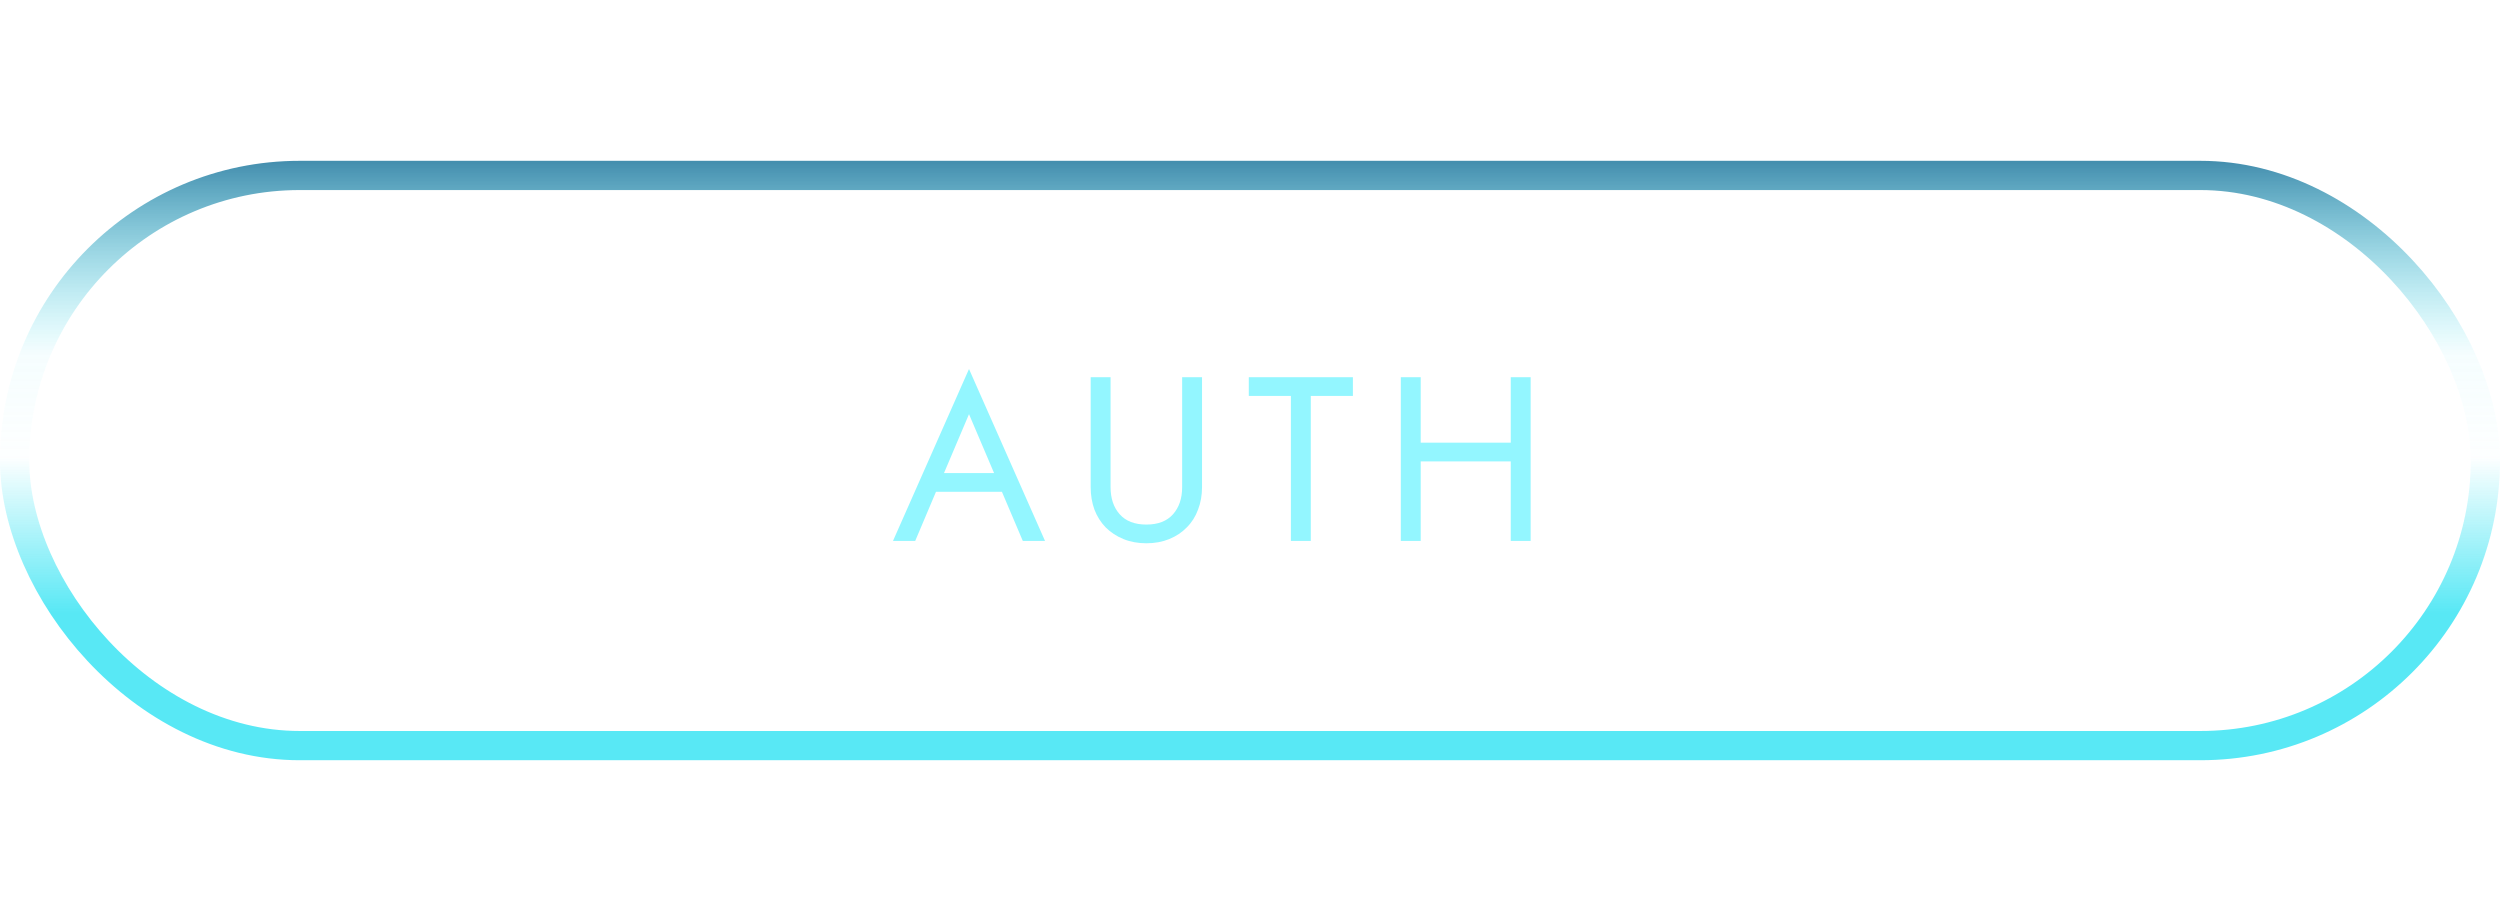 <svg width="171" height="63" viewBox="0 0 171 63" fill="none" xmlns="http://www.w3.org/2000/svg">
<path d="M63.352 33.64H69.272L68.792 32.36H63.832L63.352 33.64ZM66.28 28.328L68.2 32.84L68.328 33.16L69.96 37H71.48L66.28 25.24L61.08 37H62.6L64.264 33.064L64.392 32.776L66.28 28.328ZM74.603 25.8V33.32C74.603 33.875 74.688 34.387 74.859 34.856C75.04 35.325 75.296 35.731 75.626 36.072C75.968 36.413 76.373 36.68 76.843 36.872C77.312 37.064 77.835 37.16 78.41 37.16C78.987 37.16 79.509 37.064 79.978 36.872C80.448 36.68 80.848 36.413 81.178 36.072C81.52 35.731 81.776 35.325 81.947 34.856C82.128 34.387 82.219 33.875 82.219 33.32V25.8H80.859V33.32C80.859 34.088 80.65 34.707 80.234 35.176C79.819 35.645 79.21 35.88 78.41 35.88C77.611 35.88 77.002 35.645 76.587 35.176C76.171 34.707 75.963 34.088 75.963 33.32V25.8H74.603ZM85.418 27.08H88.298V37H89.658V27.08H92.538V25.8H85.418V27.08ZM96.568 31.56H104.248V30.28H96.568V31.56ZM103.336 25.8V37H104.696V25.8H103.336ZM95.816 25.8V37H97.176V25.8H95.816Z" fill="#93F6FF"/>
<rect x="1" y="12" width="169" height="39" rx="19.5" stroke="url(#paint0_linear_8_99)" stroke-width="2"/>
<defs>
<linearGradient id="paint0_linear_8_99" x1="85.5" y1="11" x2="85.5" y2="52" gradientUnits="userSpaceOnUse">
<stop stop-color="#438DAD"/>
<stop offset="0.323" stop-color="#57E3F2" stop-opacity="0.057"/>
<stop offset="0.495" stop-color="#58E8F5" stop-opacity="0.01"/>
<stop offset="0.755" stop-color="#58E8F5"/>
<stop offset="0.802" stop-color="#58E8F5"/>
</linearGradient>
</defs>
</svg>
